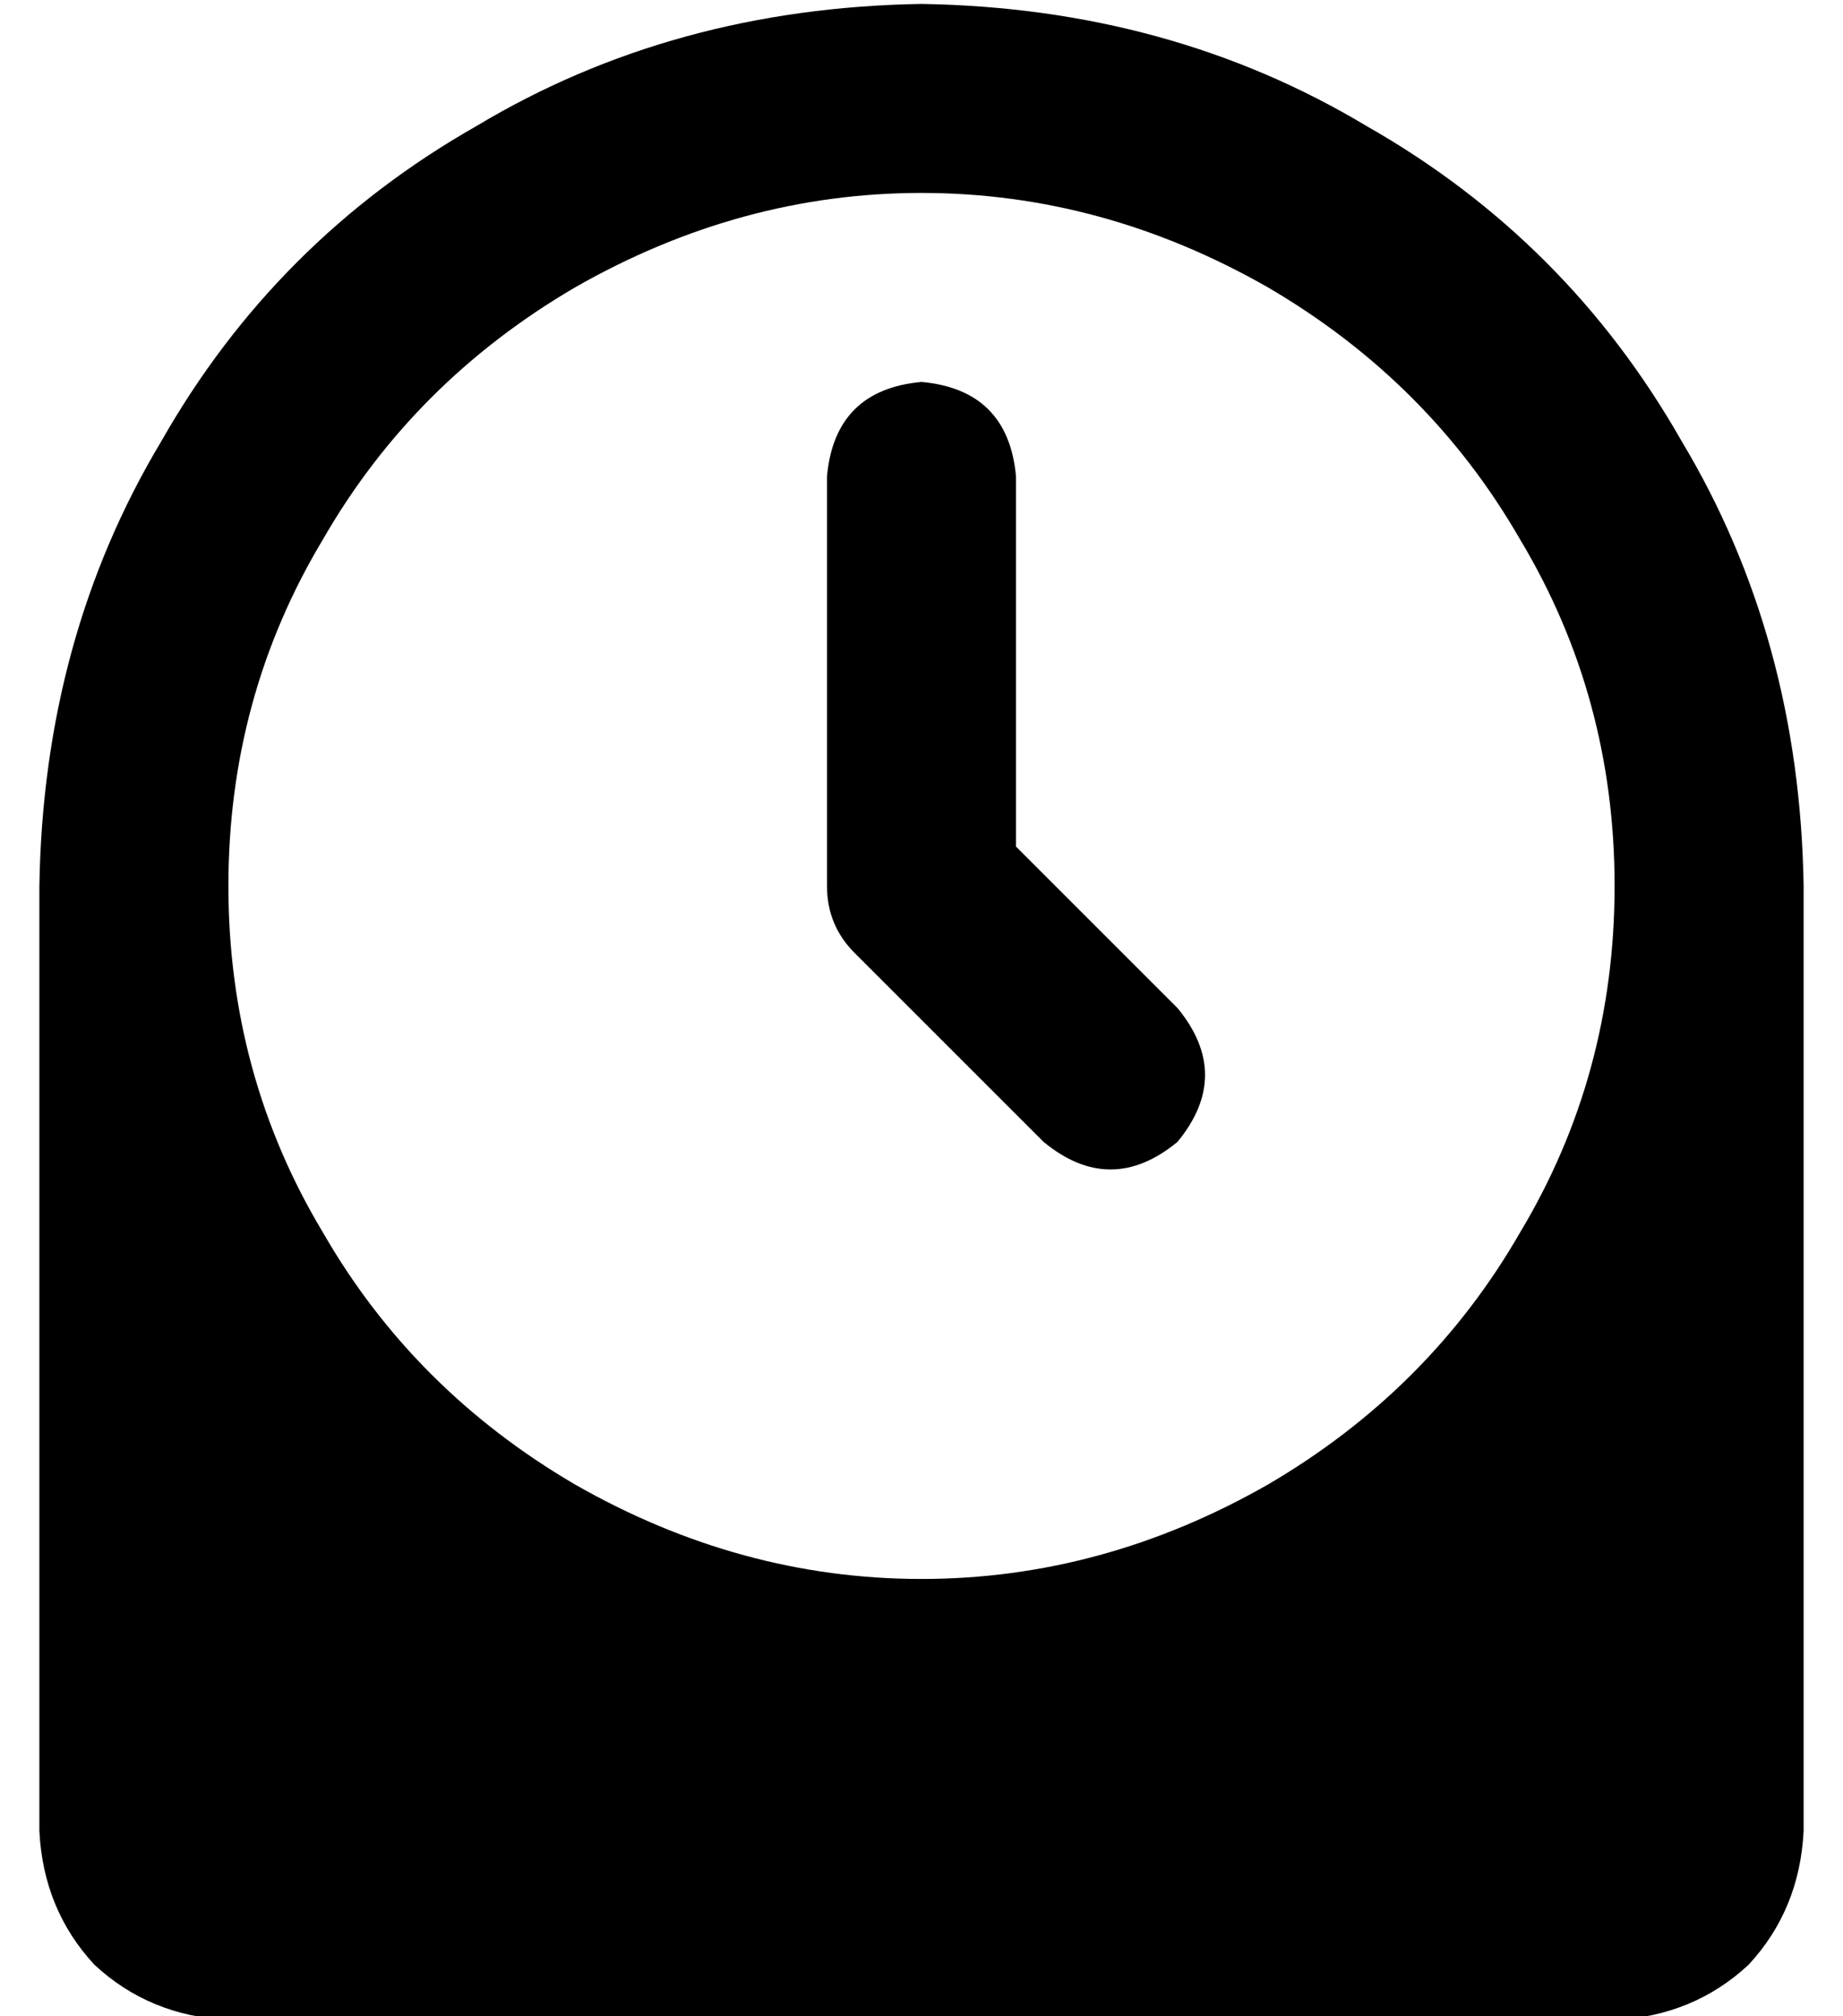 <?xml version="1.0" standalone="no"?>
<!DOCTYPE svg PUBLIC "-//W3C//DTD SVG 1.1//EN" "http://www.w3.org/Graphics/SVG/1.1/DTD/svg11.dtd" >
<svg xmlns="http://www.w3.org/2000/svg" xmlns:xlink="http://www.w3.org/1999/xlink" version="1.1" viewBox="-10 -40 468 512">
   <path fill="currentColor"
d="M400 185q0 -48 -24 -88v0v0q-23 -40 -64 -64q-42 -24 -88 -24t-88 24q-41 24 -64 64q-24 40 -24 88t24 88q23 40 64 64q42 24 88 24t88 -24q41 -24 64 -64q24 -40 24 -88v0zM224 -39q63 1 113 31v0v0q51 29 80 80v0v0q30 50 31 113v240v0q-1 20 -14 34q-14 13 -34 14
h-352v0q-20 -1 -34 -14q-13 -14 -14 -34v-240v0q1 -63 31 -113q29 -51 80 -80q50 -30 113 -31v0zM224 57q22 2 24 24v94v0l41 41v0q14 17 0 34q-17 14 -34 0l-48 -48v0q-7 -7 -7 -17v-104v0q2 -22 24 -24v0z" />
</svg>
